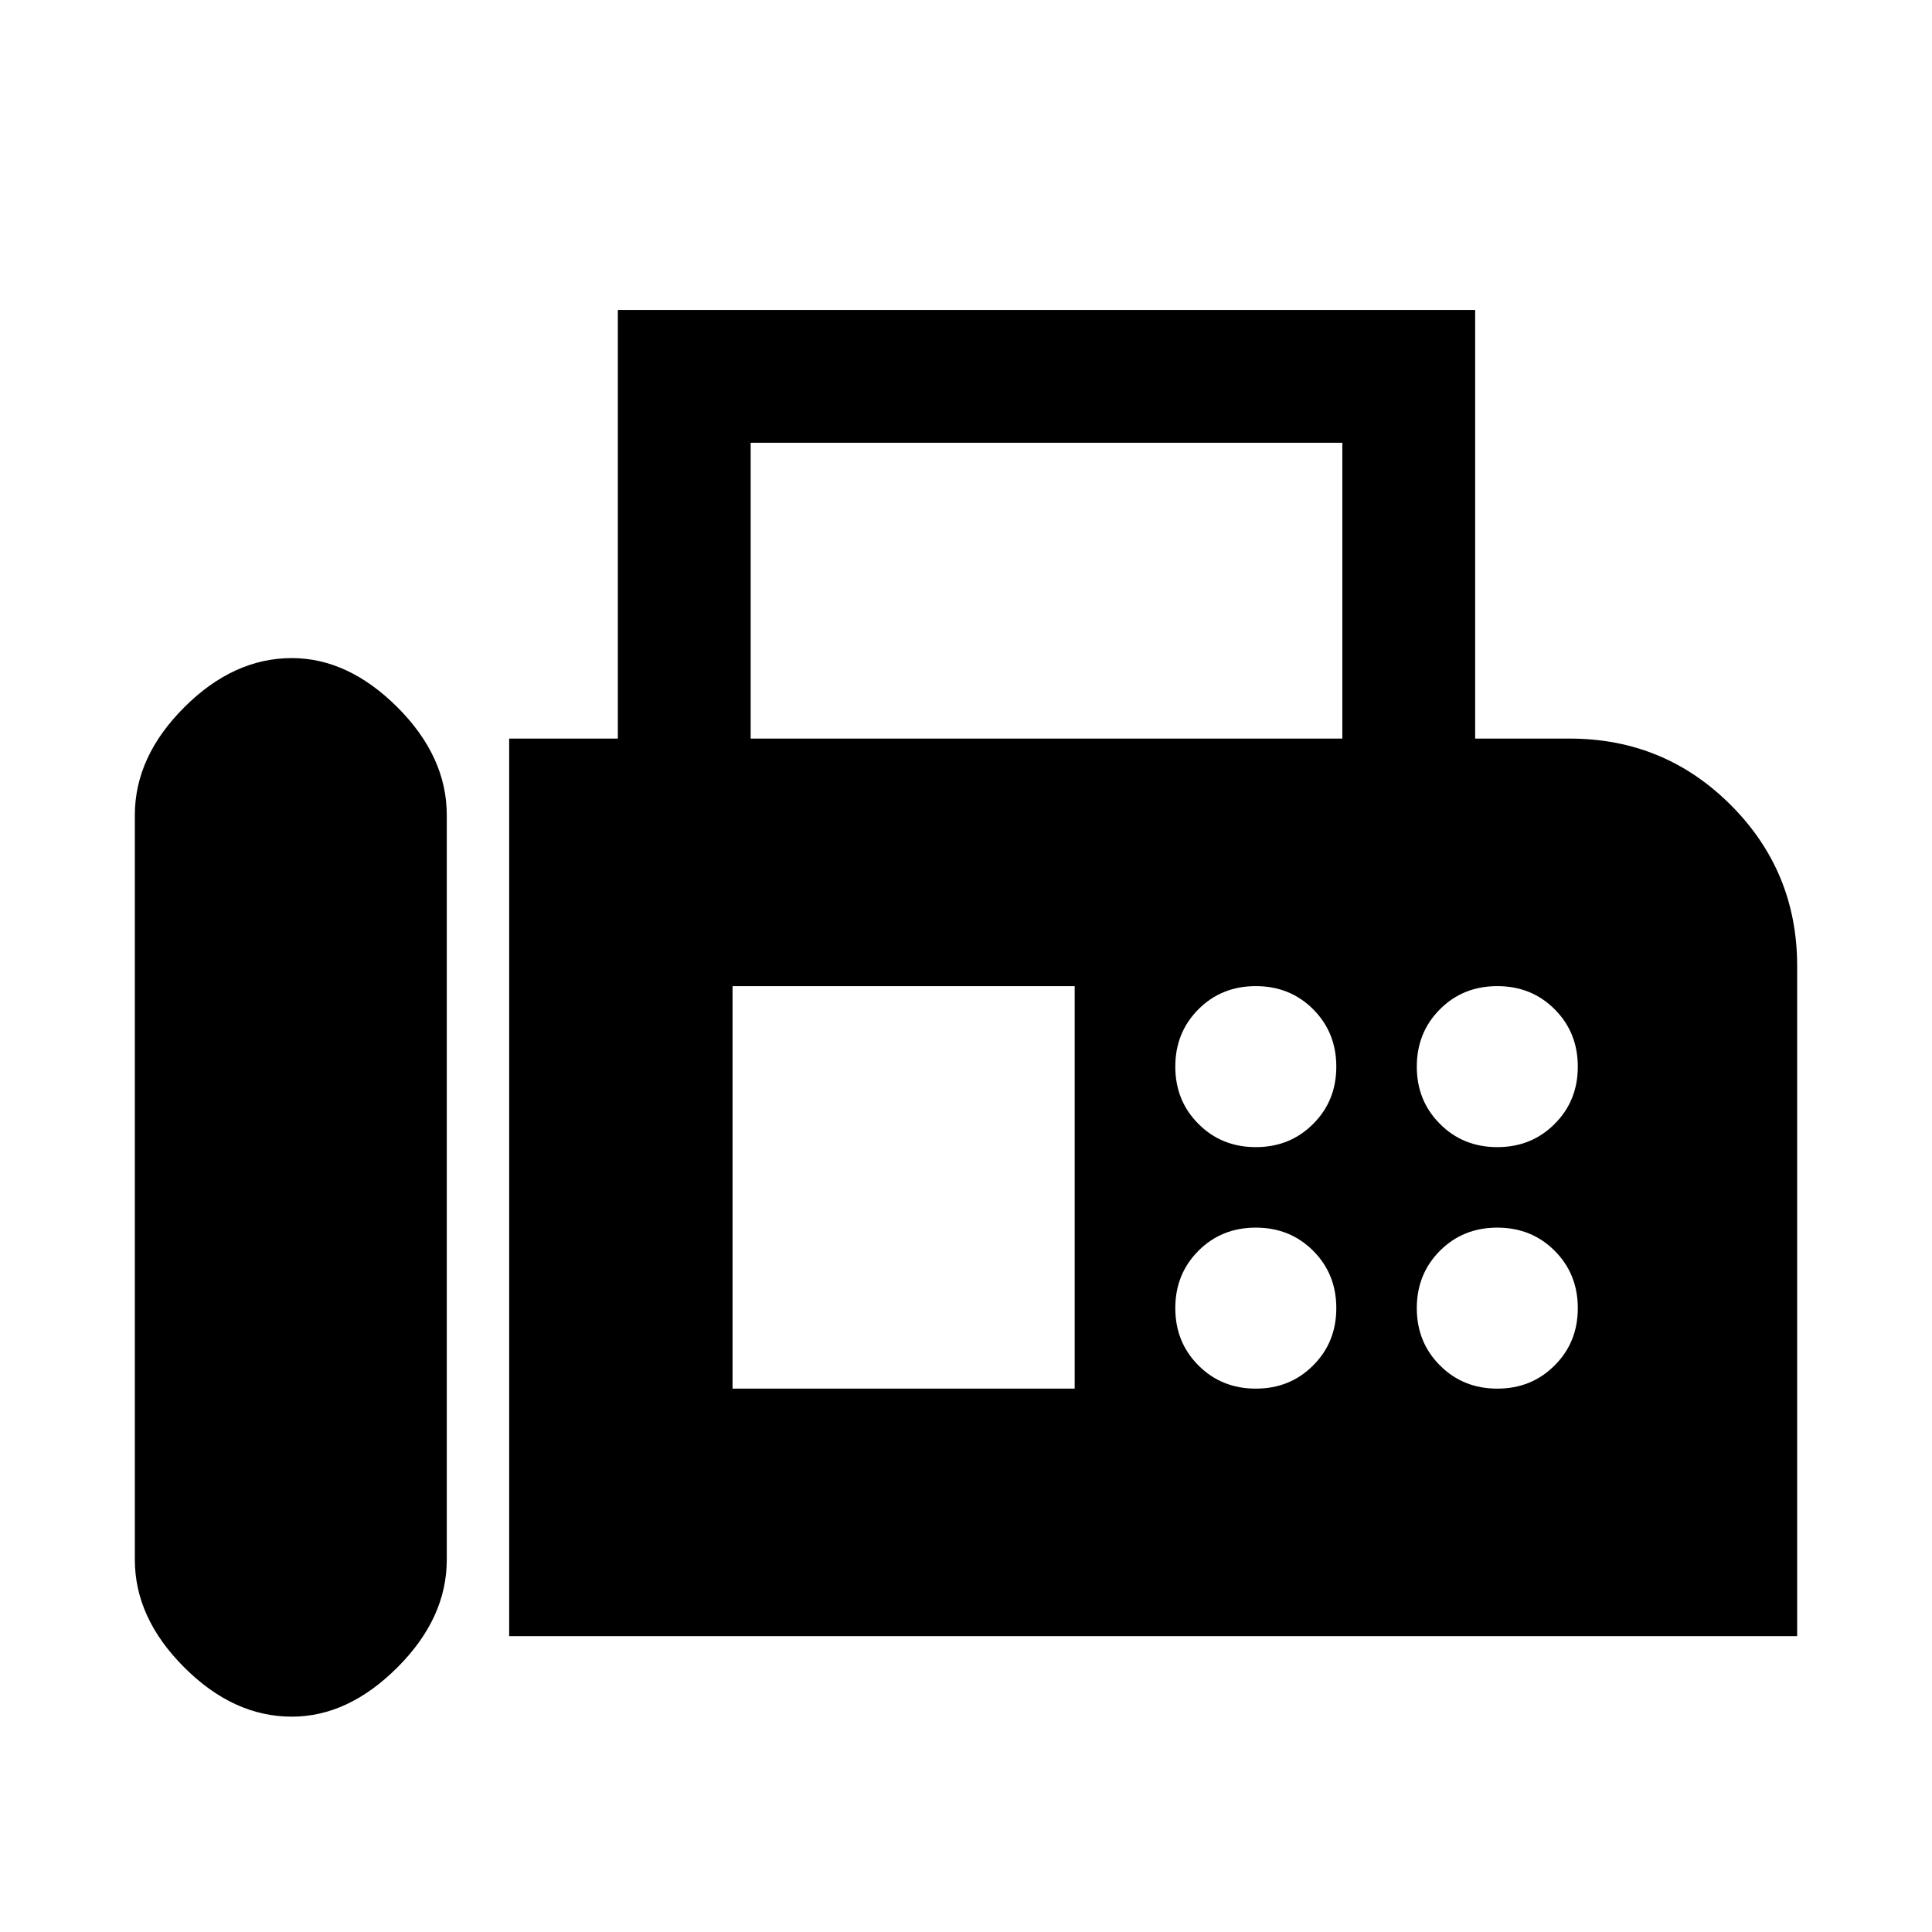 <svg xmlns="http://www.w3.org/2000/svg" height="24" width="24"><path d="M6.325 20.325V9.175h1.35V3.85h10.65v5.325H19.5q1.175 0 2 .825t.825 2v8.325Zm-2.7 1q.7 0 1.313-.613.612-.612.612-1.337v-9.25q0-.725-.612-1.338-.613-.612-1.313-.612-.725 0-1.337.612-.613.613-.613 1.338v9.25q0 .725.613 1.337.612.613 1.337.613Zm5.7-12.15h7.35V5.5h-7.35ZM15.6 14.25q.425 0 .712-.288.288-.287.288-.712t-.288-.713q-.287-.287-.712-.287t-.712.287q-.288.288-.288.713t.288.712q.287.288.712.288Zm3 0q.425 0 .712-.288.288-.287.288-.712t-.288-.713q-.287-.287-.712-.287t-.712.287q-.288.288-.288.713t.288.712q.287.288.712.288Zm-3 3q.425 0 .712-.288.288-.287.288-.712t-.288-.713q-.287-.287-.712-.287t-.712.287q-.288.288-.288.713t.288.712q.287.288.712.288Zm3 0q.425 0 .712-.288.288-.287.288-.712t-.288-.713q-.287-.287-.712-.287t-.712.287q-.288.288-.288.713t.288.712q.287.288.712.288Zm-9.5 0h4.25v-5H9.1Z"/></svg>